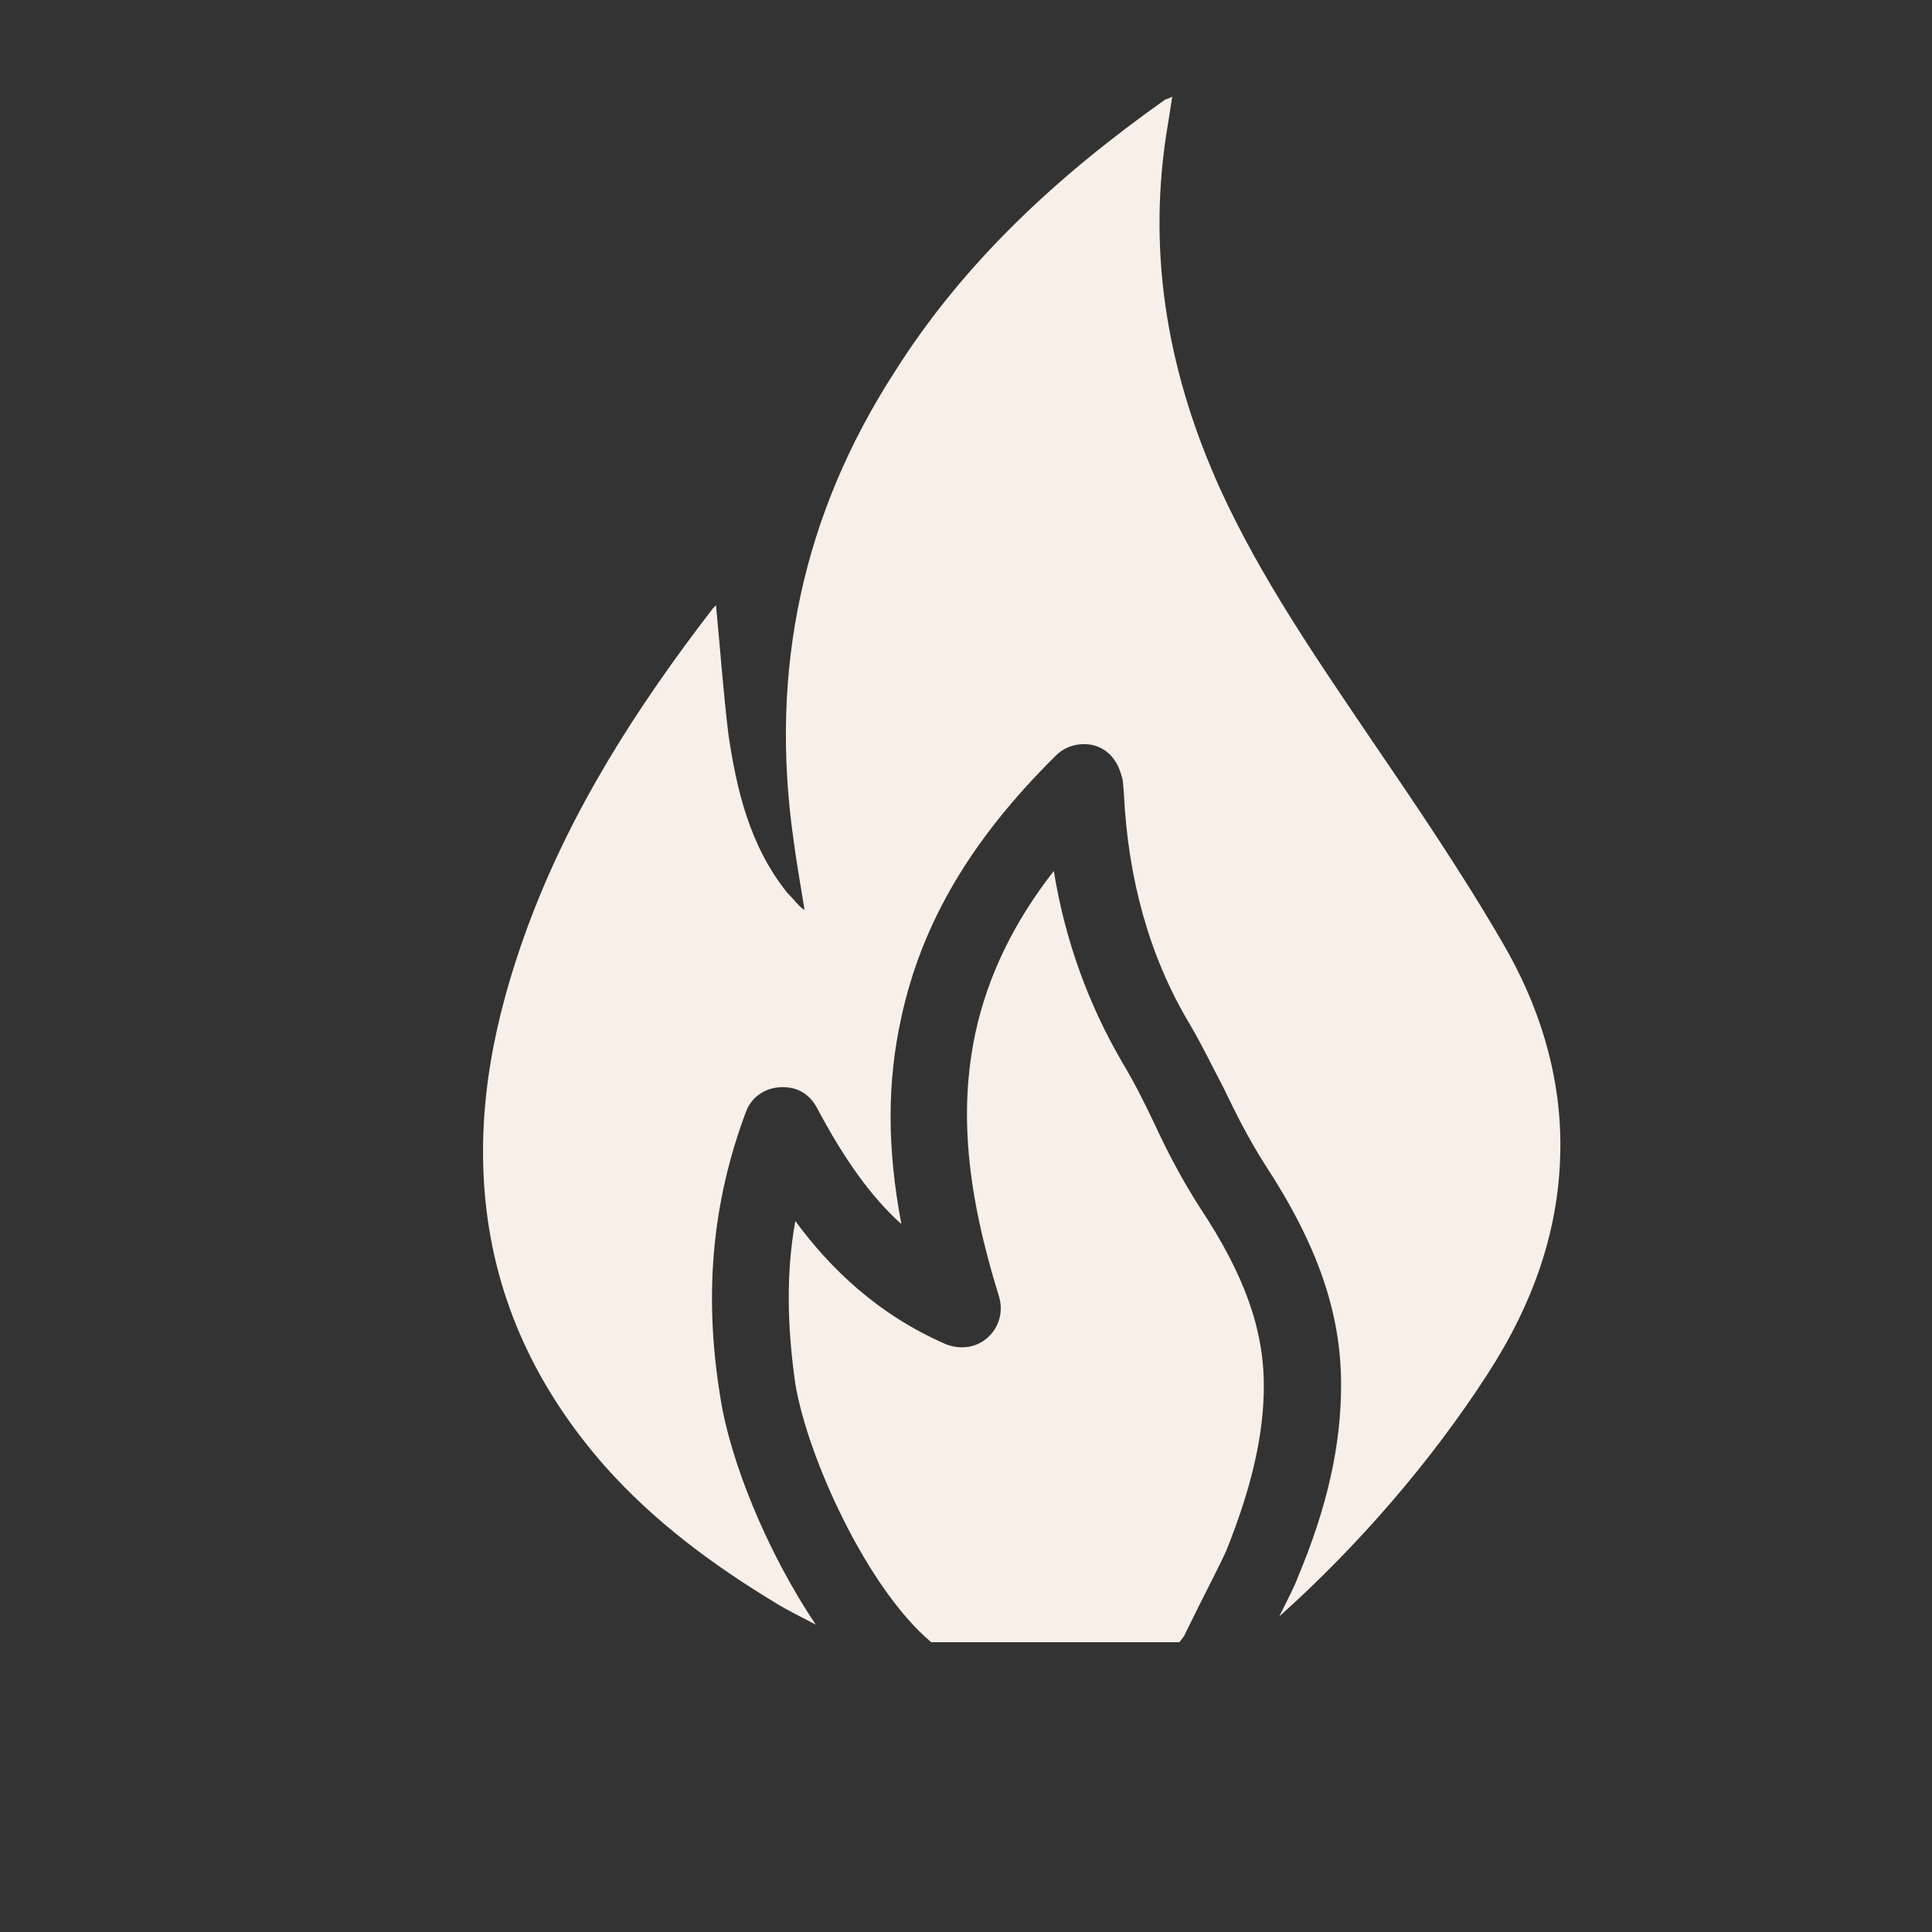 <svg width="20" height="20" viewBox="0 0 20 20" fill="none" xmlns="http://www.w3.org/2000/svg">
<rect x="0" y="0" width="20" height="20" fill="#333333" stroke="none"/>
<path d="M12.273 16.904C12.454 16.531 12.657 16.147 12.699 16.041C12.955 15.401 13.083 14.857 13.083 14.346C13.083 13.759 12.881 13.194 12.422 12.502C12.23 12.203 12.081 11.915 11.943 11.617C11.847 11.414 11.74 11.201 11.612 10.988C11.271 10.402 11.026 9.741 10.909 9.016C10.493 9.549 10.226 10.103 10.098 10.69C9.928 11.489 10.002 12.331 10.344 13.429C10.386 13.578 10.344 13.738 10.226 13.845C10.109 13.951 9.949 13.973 9.8 13.919C9.086 13.61 8.595 13.131 8.233 12.64C8.137 13.173 8.148 13.727 8.233 14.325C8.361 15.092 8.979 16.446 9.64 17C10.397 17 11.495 17 12.209 17C12.241 16.957 12.262 16.936 12.273 16.904Z" fill="#F8EFE9"/>
<path d="M15.556 9.762C15.13 9.027 14.65 8.323 14.171 7.62C13.616 6.799 13.051 5.978 12.636 5.072C12.103 3.899 11.879 2.684 12.071 1.405C12.092 1.277 12.113 1.149 12.135 1C12.103 1.021 12.081 1.021 12.06 1.032C10.962 1.81 9.981 2.706 9.257 3.857C8.308 5.328 7.967 6.937 8.212 8.675C8.244 8.92 8.287 9.165 8.329 9.421C8.297 9.4 8.287 9.389 8.276 9.378C8.233 9.336 8.191 9.282 8.148 9.24C7.764 8.76 7.626 8.185 7.54 7.598C7.487 7.161 7.455 6.714 7.412 6.266C7.402 6.276 7.391 6.287 7.38 6.298C6.592 7.321 5.899 8.398 5.451 9.624C5.121 10.53 4.929 11.457 5.025 12.427C5.131 13.482 5.568 14.388 6.261 15.177C6.773 15.753 7.38 16.201 8.031 16.595C8.169 16.68 8.308 16.744 8.446 16.819C7.935 16.062 7.551 15.103 7.455 14.452C7.285 13.408 7.37 12.448 7.722 11.51C7.775 11.361 7.913 11.265 8.073 11.255C8.255 11.244 8.382 11.329 8.457 11.468C8.734 11.99 9.011 12.384 9.331 12.672C9.182 11.883 9.182 11.201 9.331 10.53C9.544 9.549 10.056 8.686 10.93 7.822C11.015 7.737 11.133 7.694 11.261 7.705C11.378 7.716 11.484 7.779 11.548 7.886C11.58 7.929 11.612 8.025 11.623 8.078L11.634 8.206C11.676 9.101 11.9 9.901 12.305 10.583C12.444 10.818 12.55 11.041 12.668 11.265C12.796 11.532 12.924 11.787 13.094 12.054C13.638 12.885 13.883 13.589 13.883 14.335C13.883 14.953 13.744 15.593 13.435 16.328C13.414 16.392 13.339 16.542 13.243 16.733C14.053 16.009 14.81 15.135 15.396 14.229C15.866 13.504 16.153 12.726 16.153 11.851C16.153 11.105 15.93 10.402 15.556 9.762Z" fill="#F8EFE9"/>
</svg>
